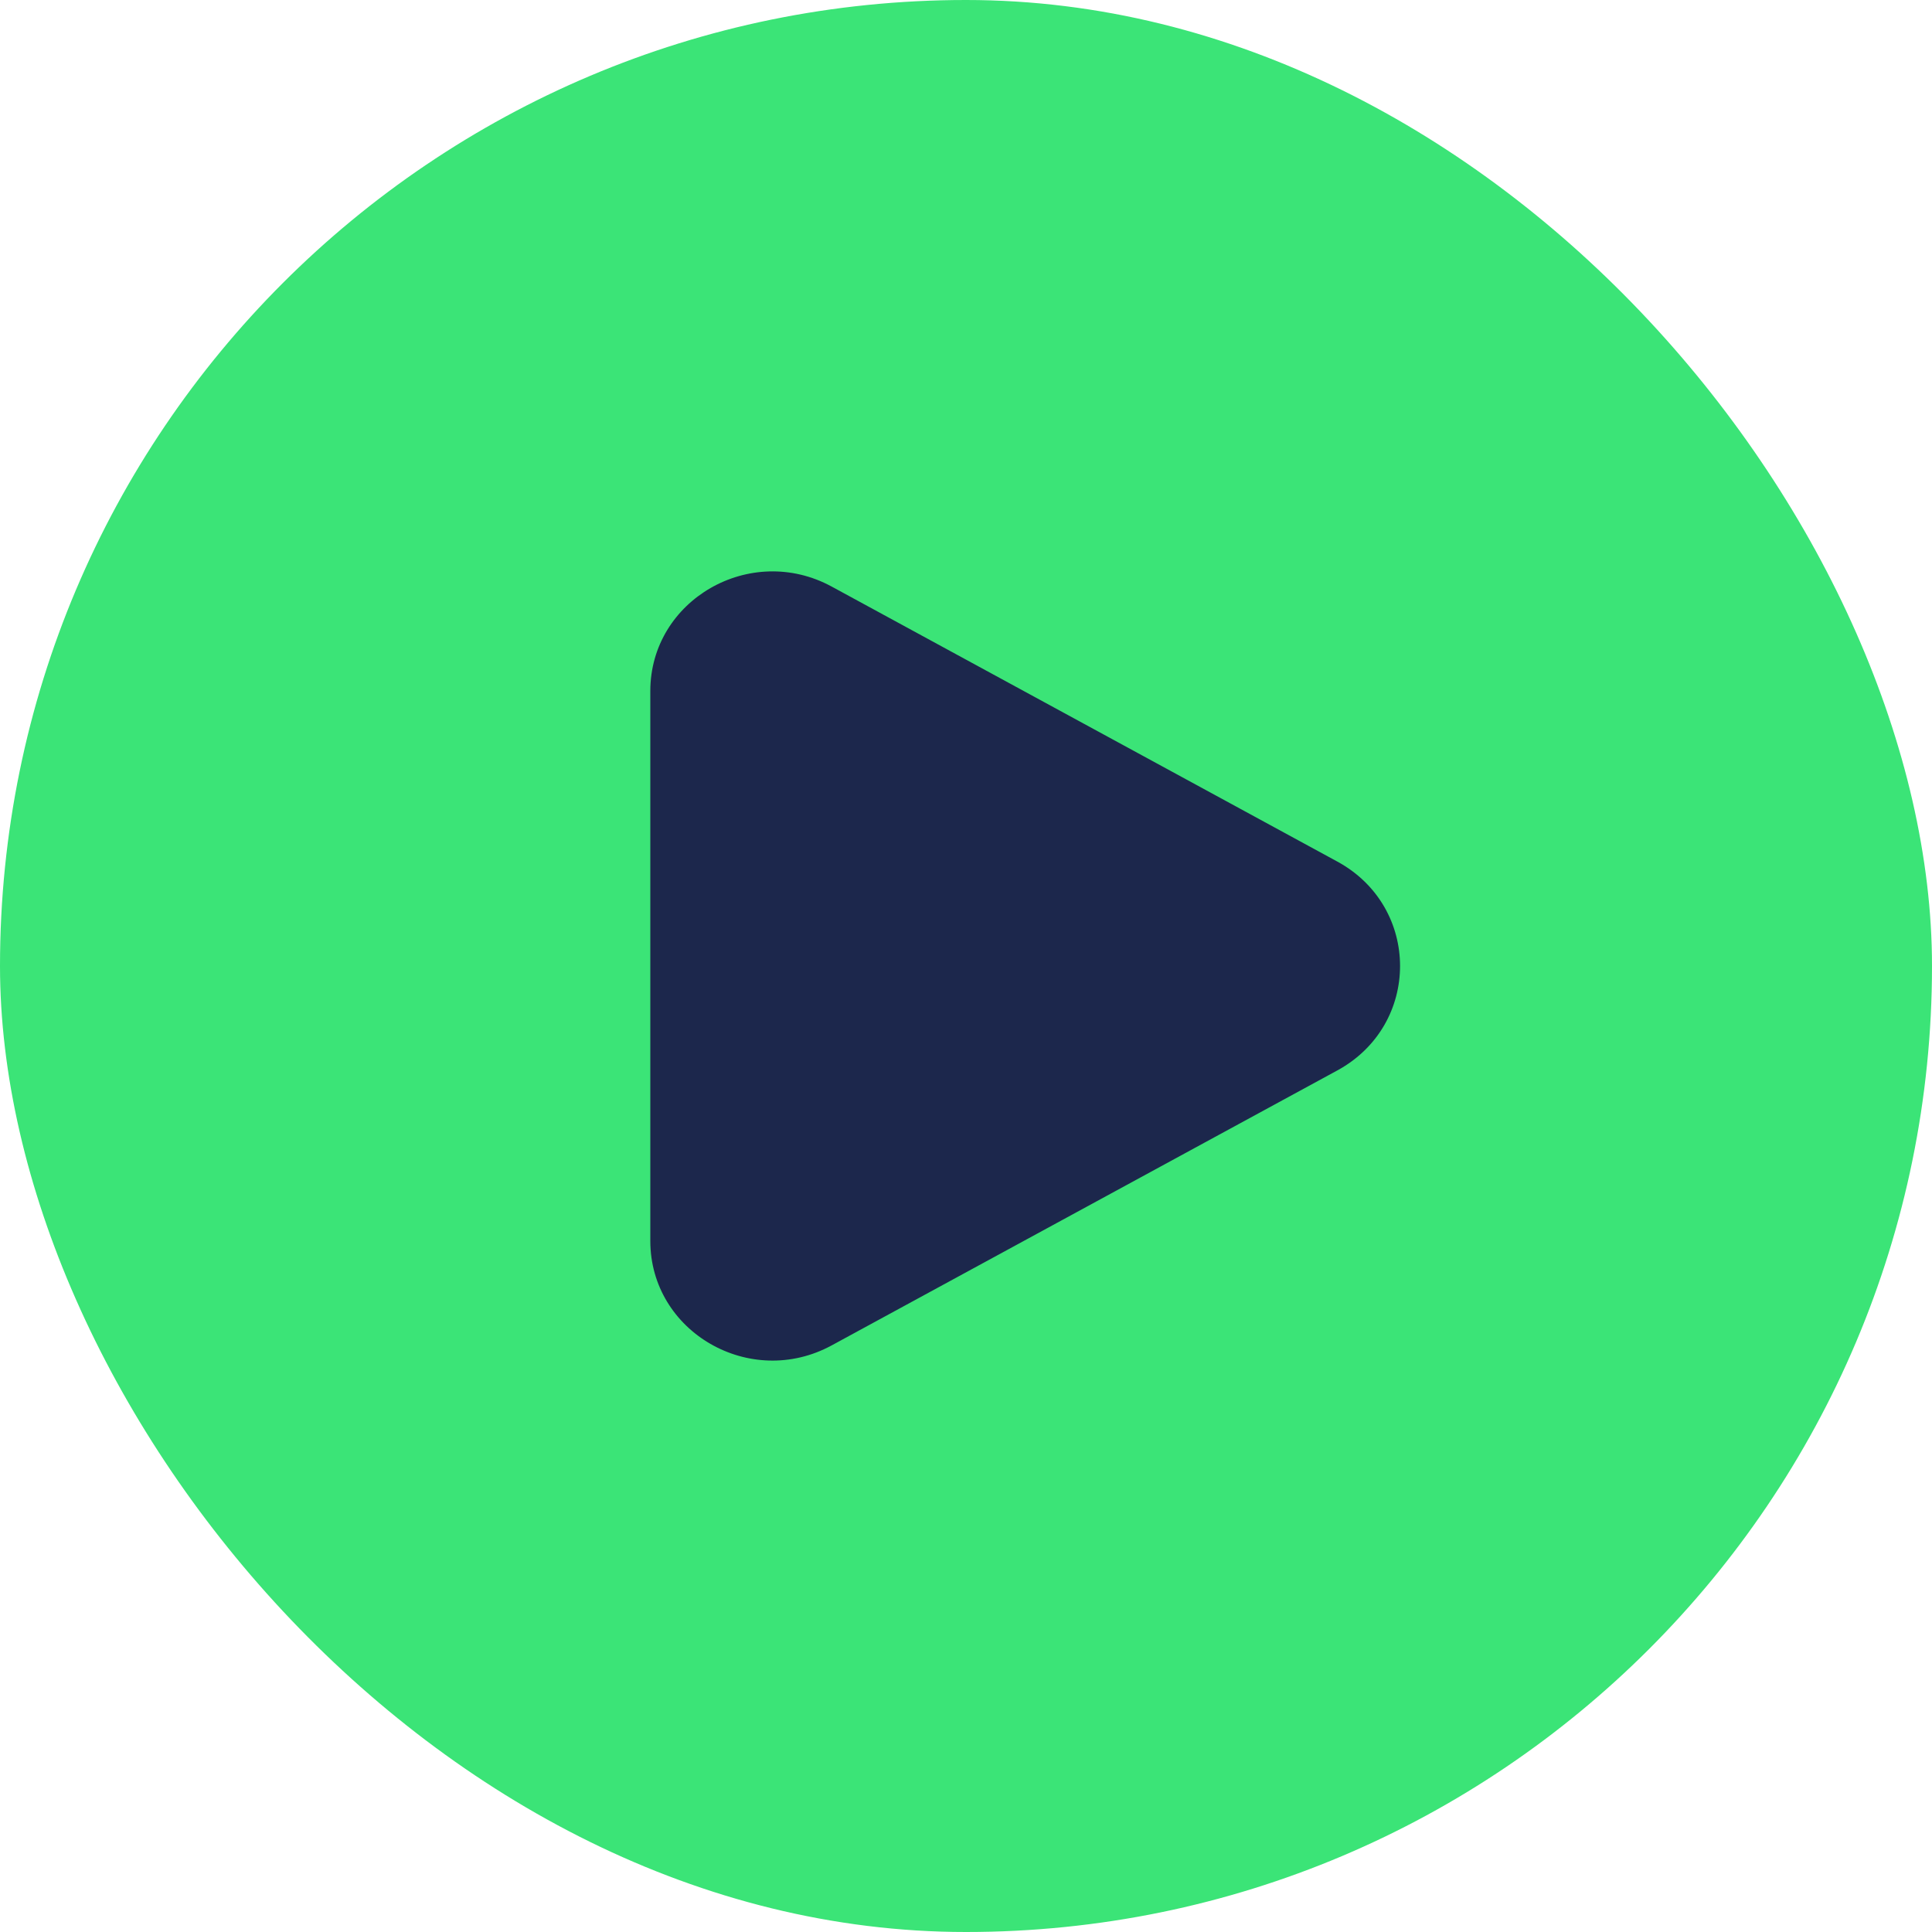 <svg width="64px" height="64px" viewBox="-12.48 -12.48 48.96 48.96" fill="none" xmlns="http://www.w3.org/2000/svg"><g id="SVGRepo_bgCarrier" stroke-width="0"><rect x="-12.48" y="-12.48" width="48.96" height="48.96" rx="24.48" fill="#3be477" strokewidth="0"></rect></g><g id="SVGRepo_tracerCarrier" stroke-linecap="round" stroke-linejoin="round"></g><g id="SVGRepo_iconCarrier"> <path d="M21.409 9.353C23.53 10.507 23.53 13.493 21.409 14.647L8.597 21.614C6.534 22.736 4 21.276 4 18.967L4 5.033C4 2.724 6.534 1.264 8.597 2.385L21.409 9.353Z" fill="#1C274C"></path> </g></svg>